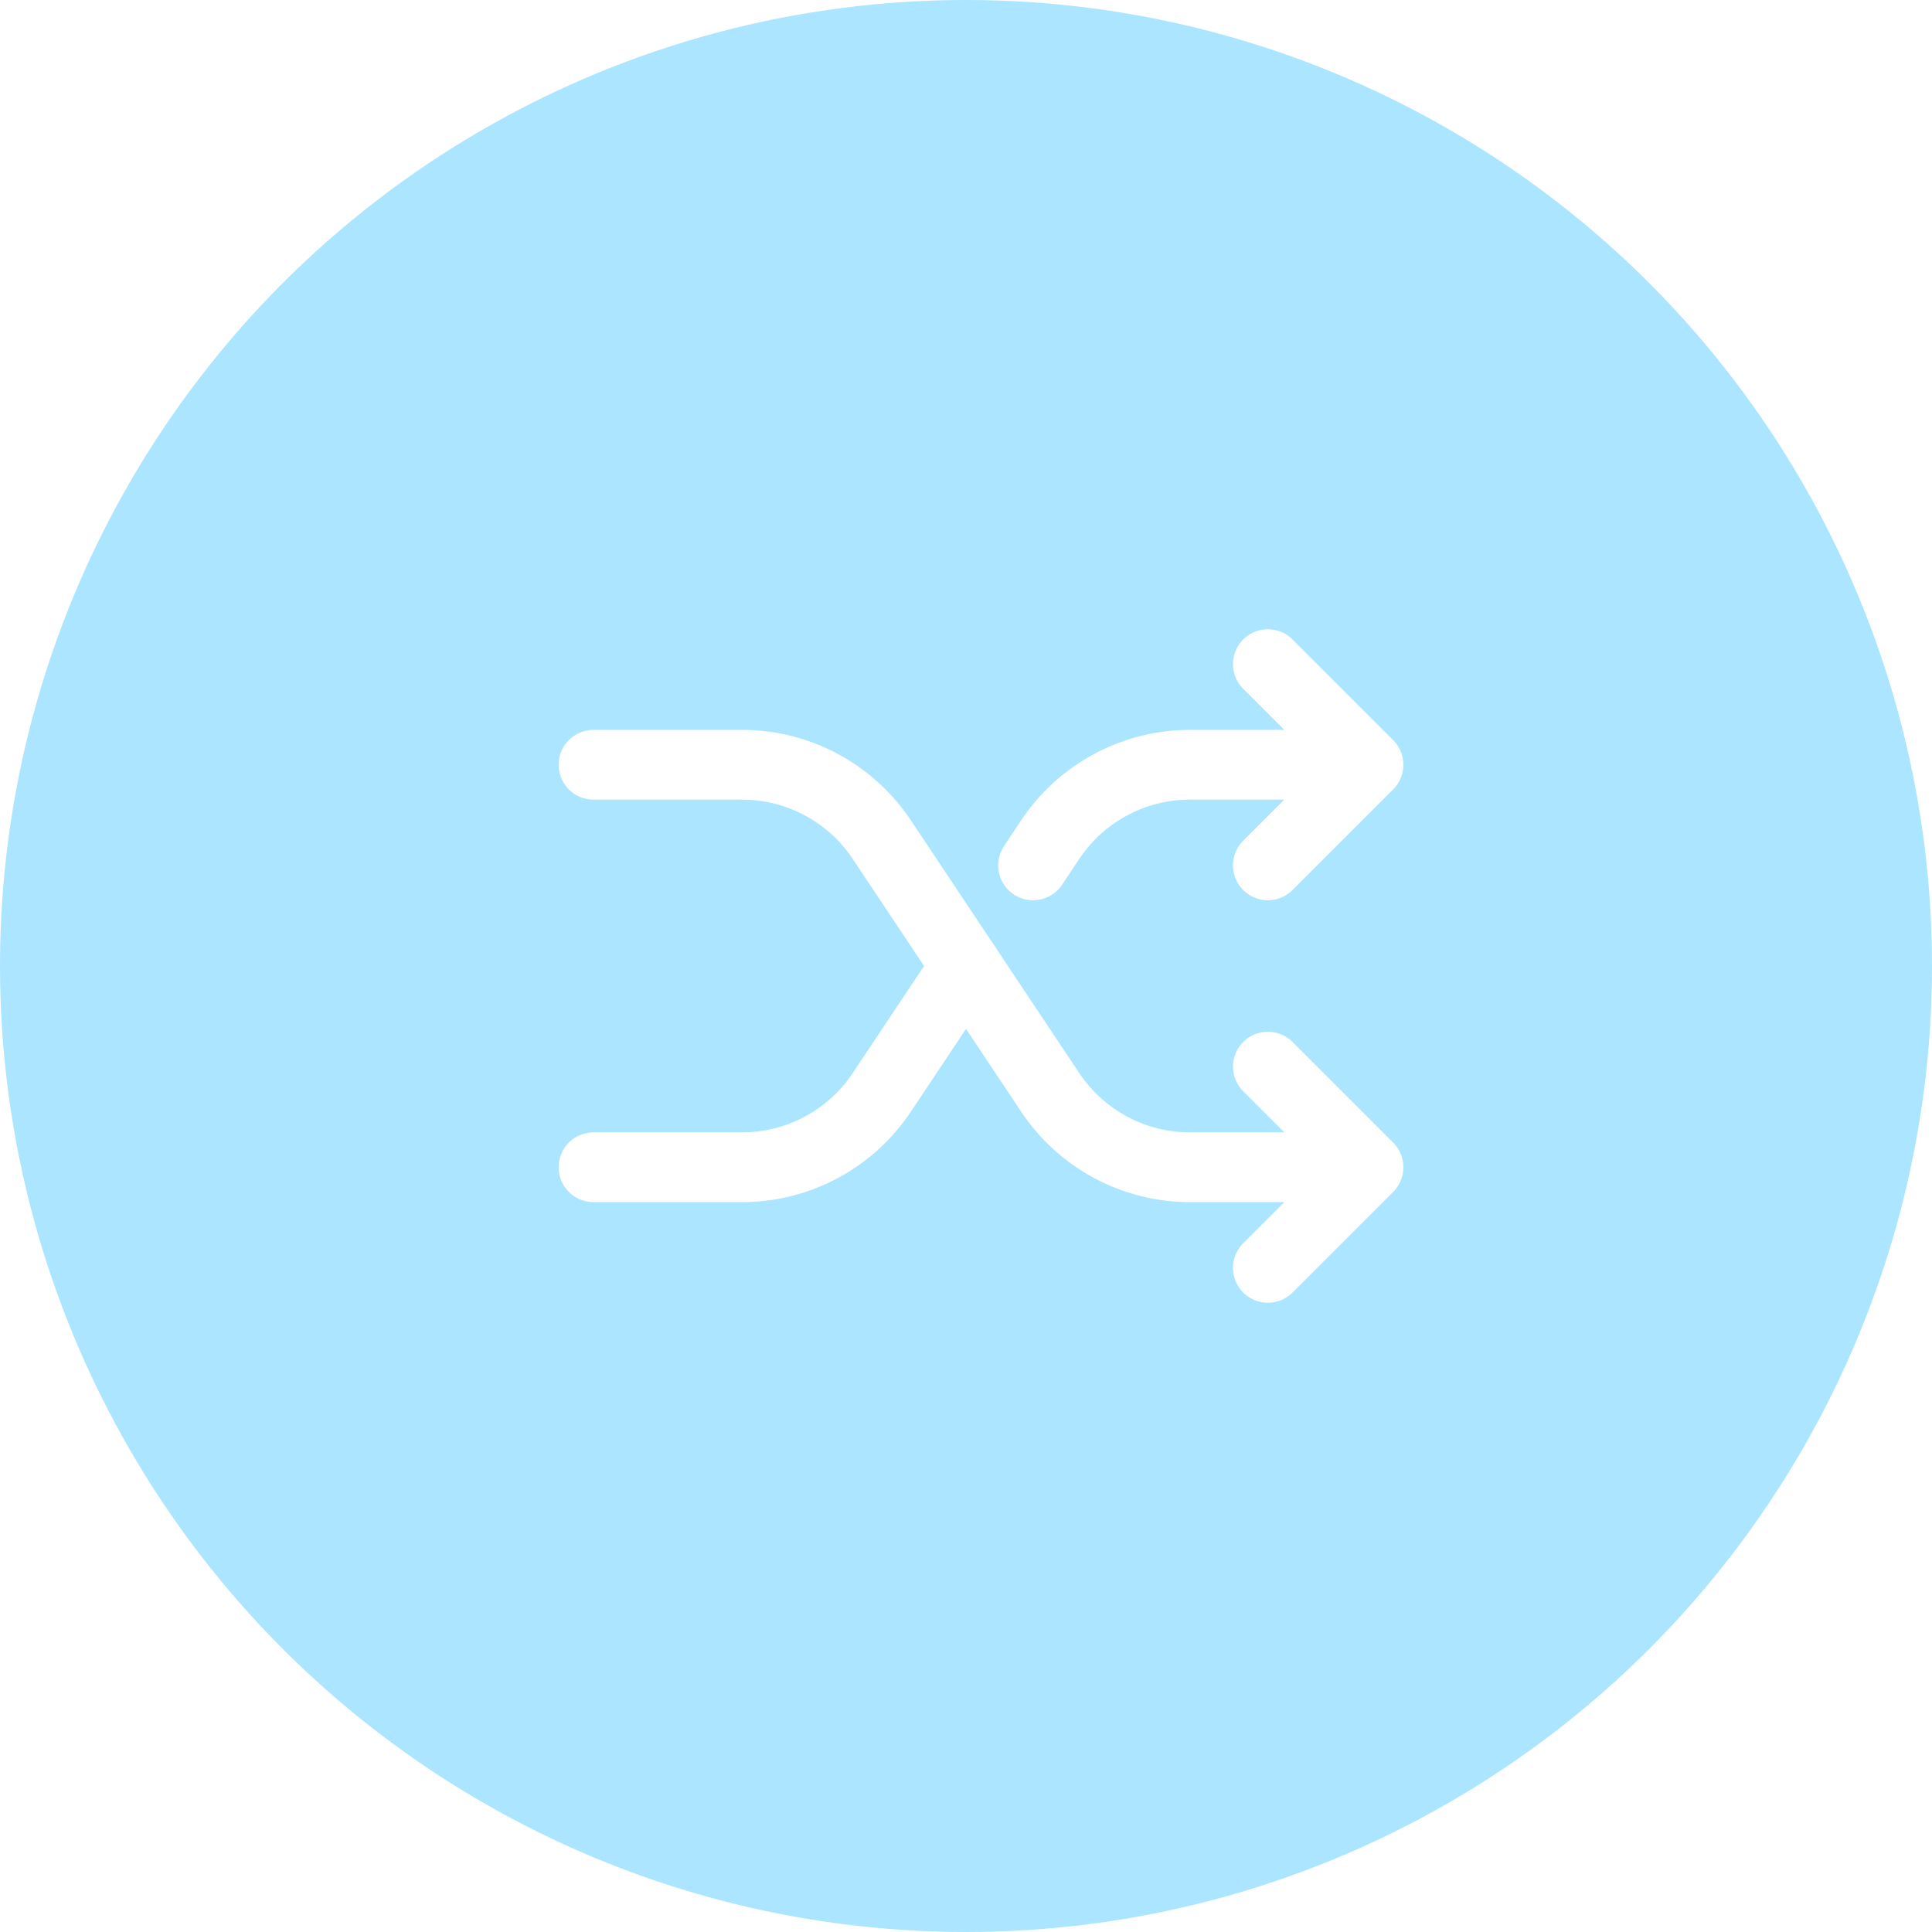 <svg width="36" height="36" viewBox="0 0 36 36" fill="none" xmlns="http://www.w3.org/2000/svg">
<g filter="url(#filter0_b_10492_24356)">
<circle cx="18" cy="18" r="18" fill="#00B0FF" fill-opacity="0.33"/>
</g>
<path d="M23.625 19.875L25.5 21.75L23.625 23.625" stroke="white" stroke-width="1.3" stroke-linecap="round" stroke-linejoin="round"/>
<path d="M23.625 12.375L25.5 14.25L23.625 16.125" stroke="white" stroke-width="1.3" stroke-linecap="round" stroke-linejoin="round"/>
<path d="M11.059 21.75H13.828C14.342 21.75 14.848 21.623 15.302 21.38C15.756 21.137 16.142 20.787 16.428 20.359L18 18" stroke="white" stroke-width="1.3" stroke-linecap="round" stroke-linejoin="round"/>
<path d="M11.059 14.25H13.828C14.342 14.25 14.848 14.377 15.302 14.62C15.756 14.863 16.142 15.213 16.428 15.641L19.572 20.359C19.858 20.787 20.244 21.137 20.698 21.38C21.151 21.623 21.658 21.75 22.172 21.75H24.25" stroke="white" stroke-width="1.3" stroke-linecap="round" stroke-linejoin="round"/>
<path d="M24.25 14.25H22.172C21.658 14.25 21.151 14.377 20.698 14.62C20.244 14.863 19.858 15.213 19.572 15.641L19.25 16.125" stroke="white" stroke-width="1.3" stroke-linecap="round" stroke-linejoin="round"/>
<defs>
<filter id="filter0_b_10492_24356" x="-40" y="-40" width="116" height="116" filterUnits="userSpaceOnUse" color-interpolation-filters="sRGB">
<feFlood flood-opacity="0" result="BackgroundImageFix"/>
<feGaussianBlur in="BackgroundImageFix" stdDeviation="20"/>
<feComposite in2="SourceAlpha" operator="in" result="effect1_backgroundBlur_10492_24356"/>
<feBlend mode="normal" in="SourceGraphic" in2="effect1_backgroundBlur_10492_24356" result="shape"/>
</filter>
</defs>
</svg>
